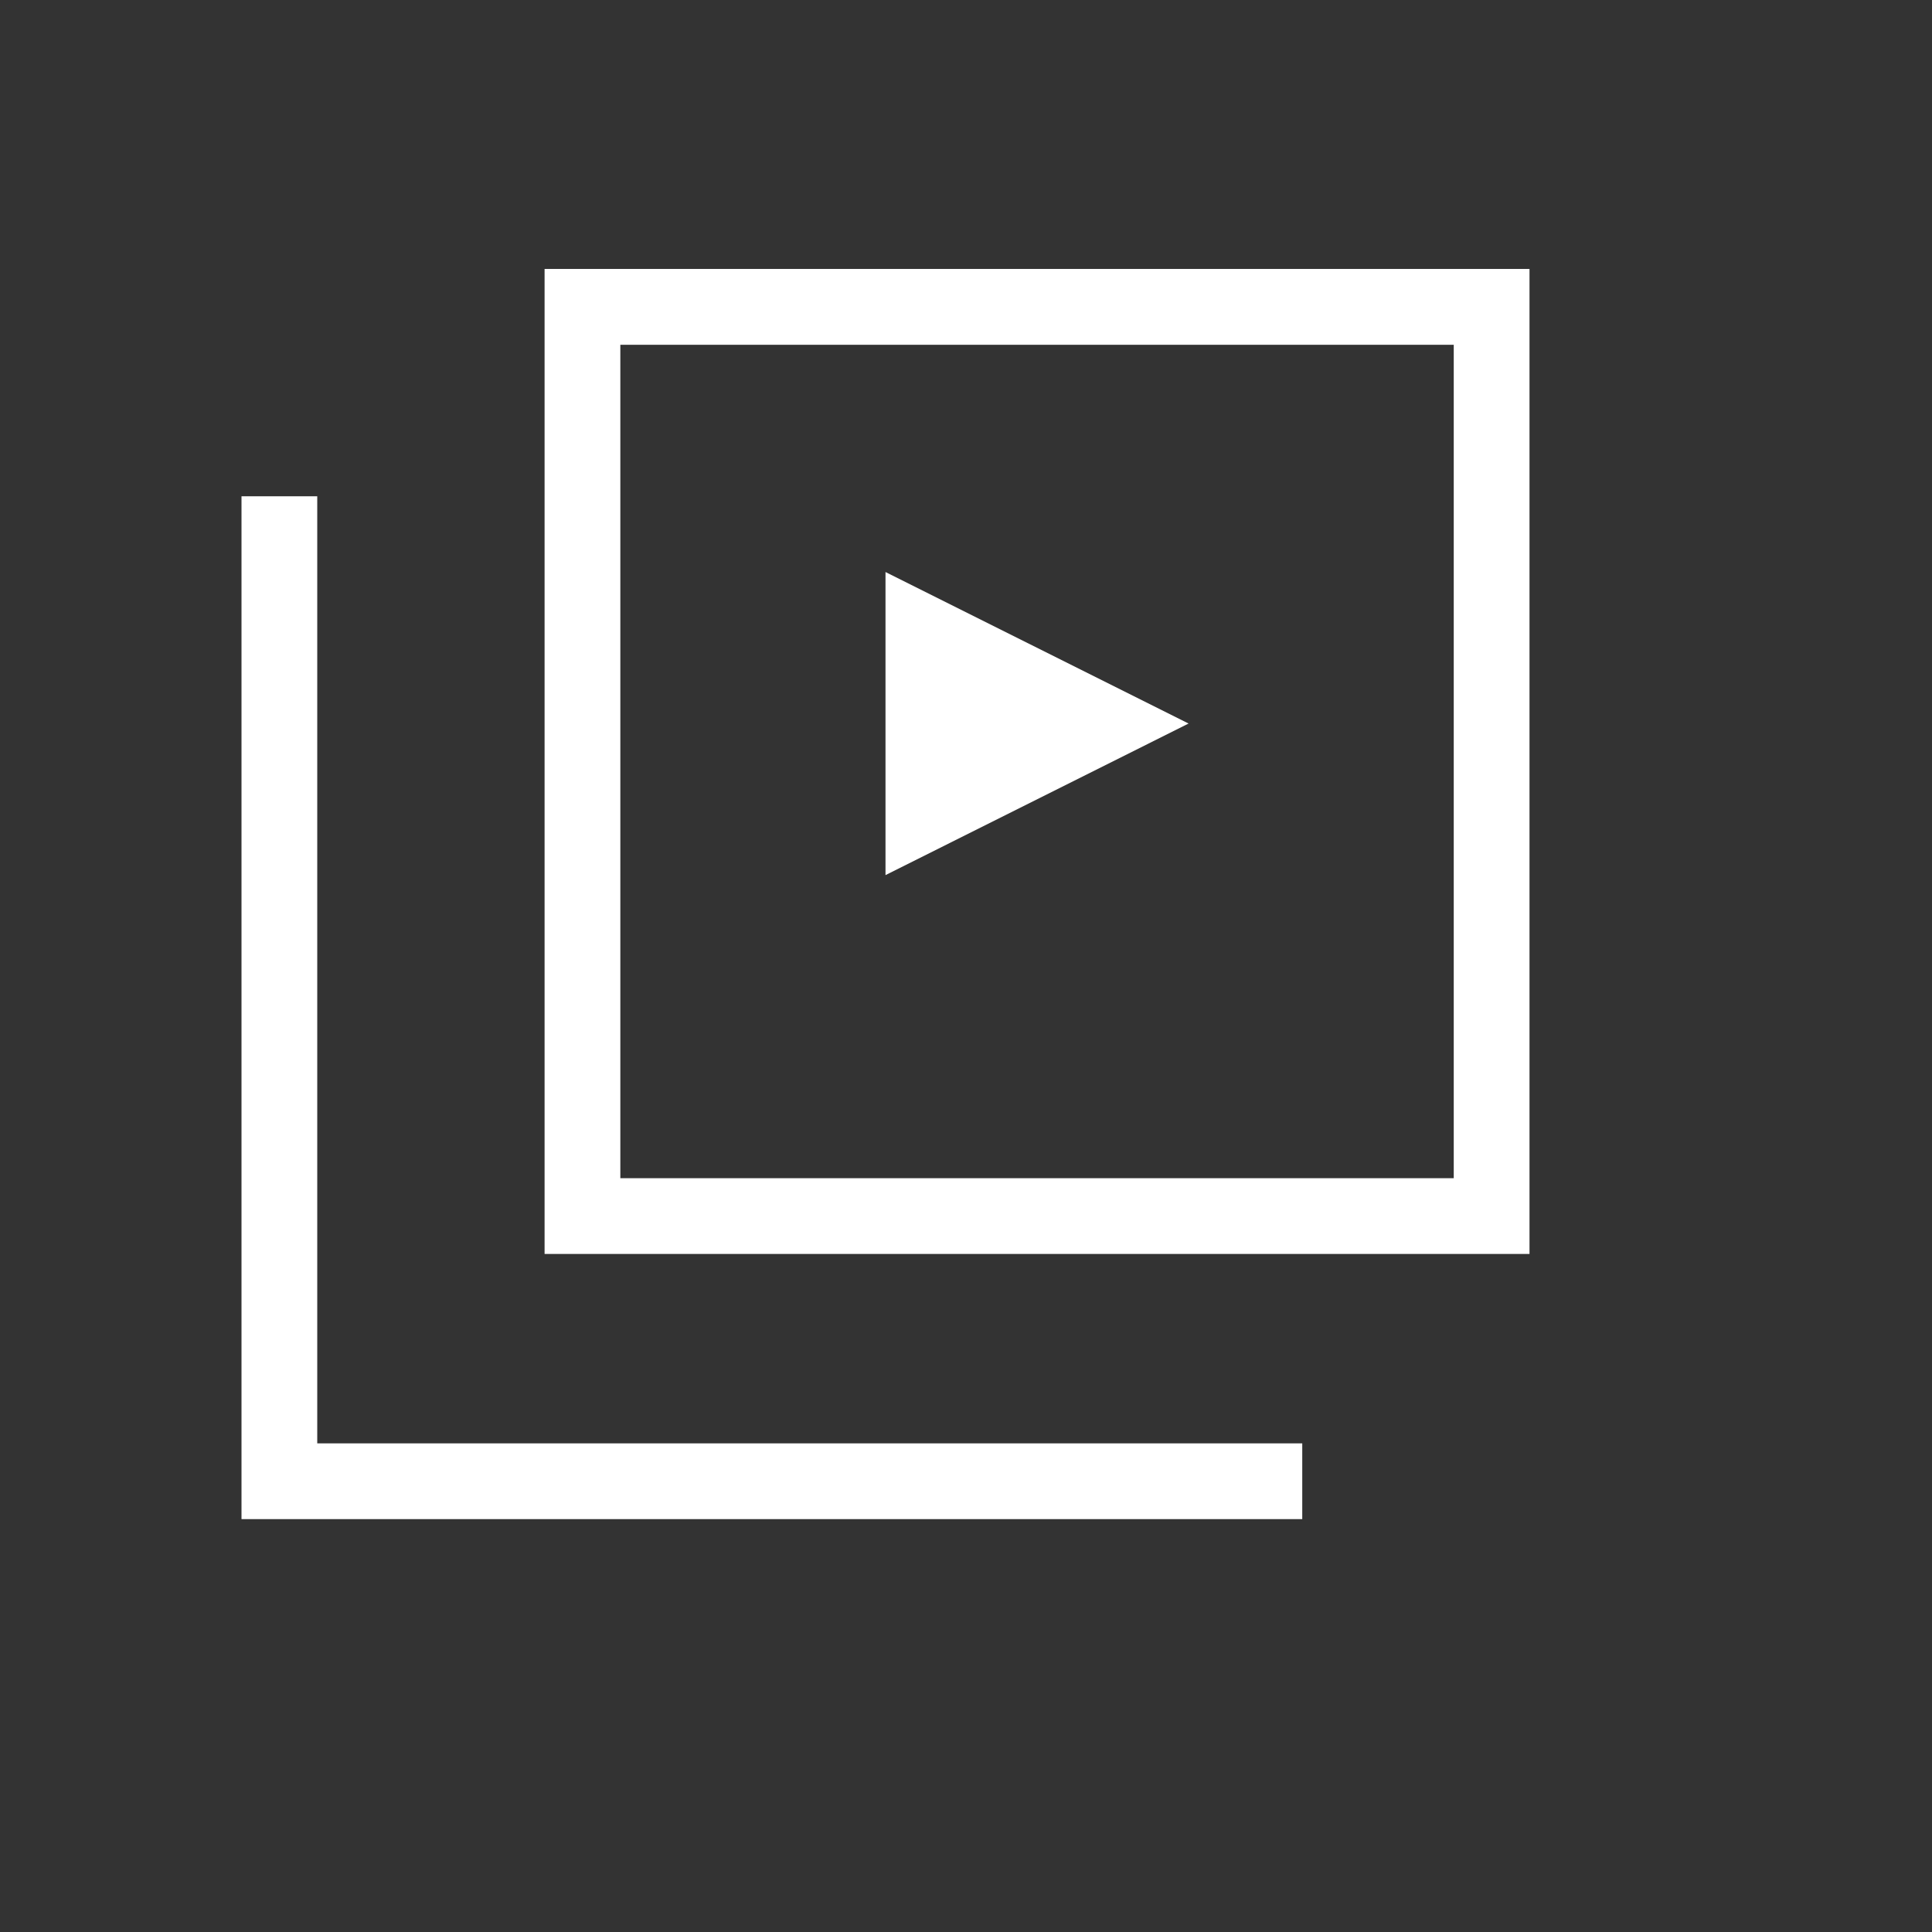 <svg xmlns="http://www.w3.org/2000/svg" width="24" height="24" viewBox="0 0 24 24" fill="none">
  <rect x="0" y="0" width="24" height="24" fill="#333333" stroke="none"/>
  <path fill-rule="evenodd" clip-rule="evenodd" d="M18.059 4.283H7.706V14.636H18.059V4.283ZM6.765 3.341V15.577H19V3.341H6.765Z" fill="white"/>
  <path fill-rule="evenodd" clip-rule="evenodd" d="M3 6.165H3.941V17.93H16.177V18.871H3V6.165Z" fill="white"/>
  <path d="M11 10.871V7.106L14.765 8.988L11 10.871Z" fill="white"/>
</svg>